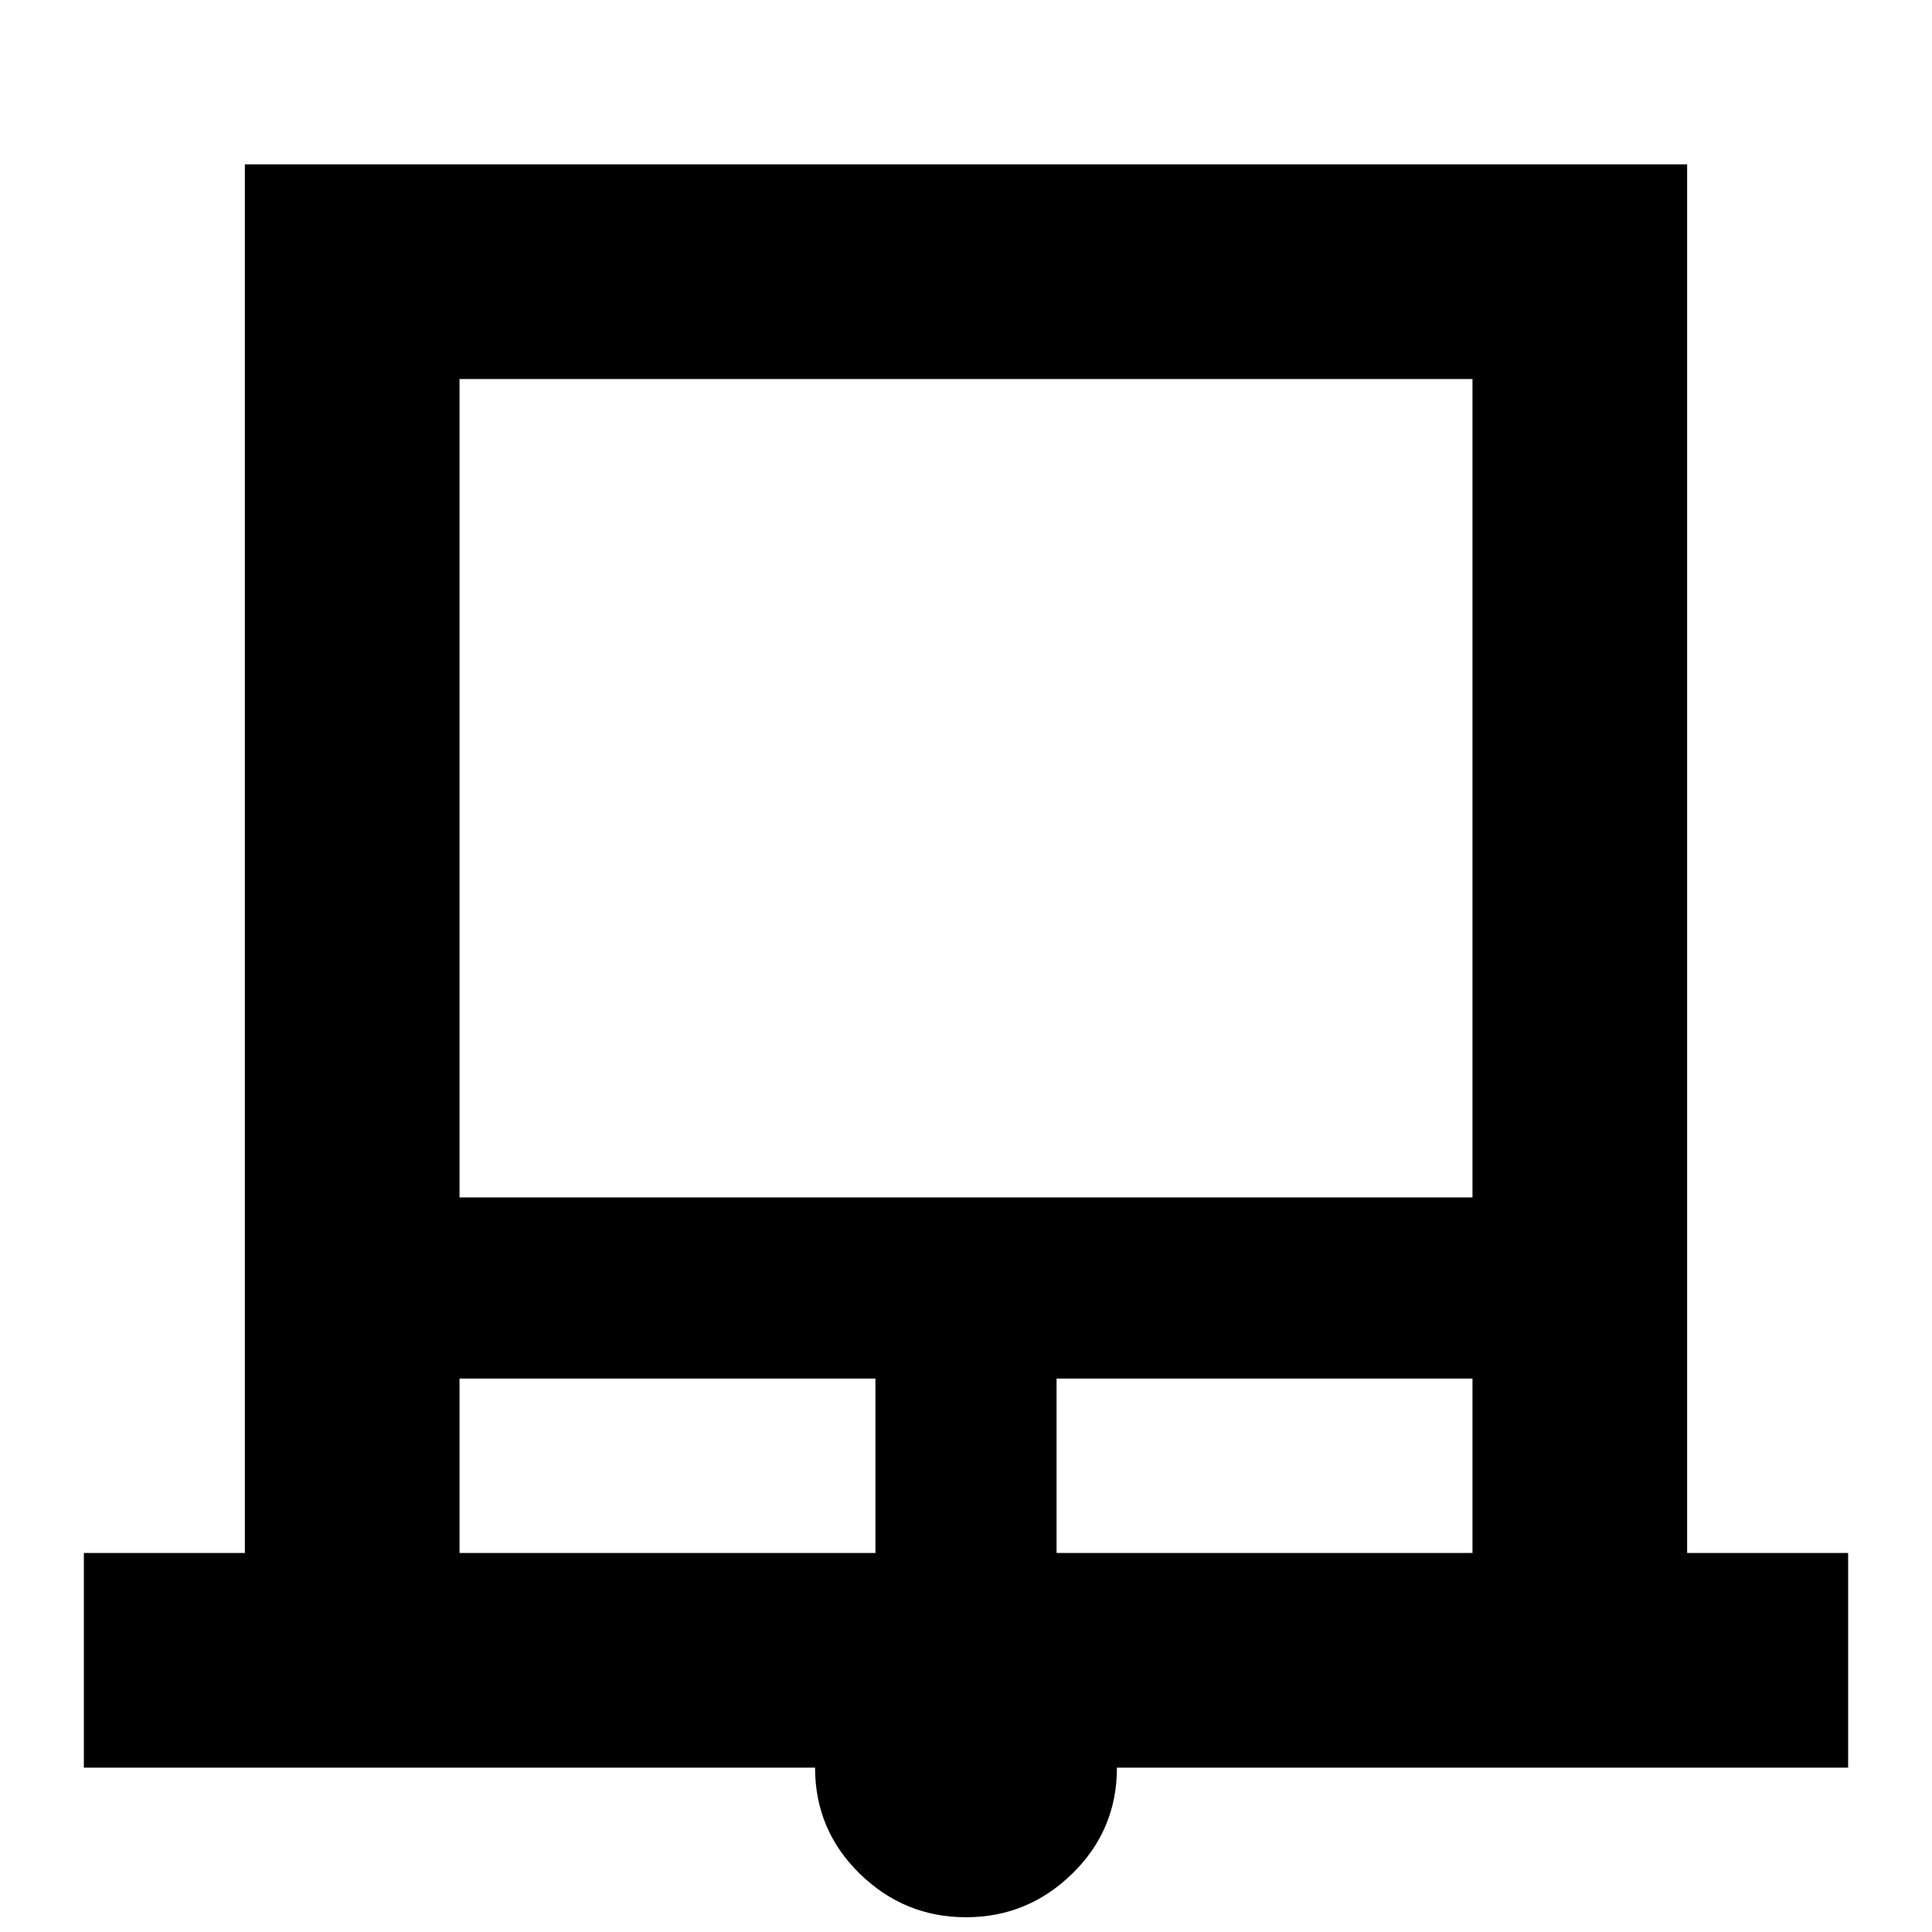 <svg xmlns="http://www.w3.org/2000/svg" height="40" viewBox="0 -960 960 960" width="40"><path d="M41.67-81.67v-106.66h80v-690h716.66v690h80v106.66H555q0 30.98-22.17 52.66Q510.67-7.33 480-7.33q-30.67 0-52.83-21.68Q405-50.69 405-81.67H41.67ZM228.33-365h503.34v-406.67H228.33V-365Zm0 176.67H435V-275H228.33v86.67Zm296.67 0h206.67V-275H525v86.67ZM228.33-771.67h503.34-503.34Z"/></svg>